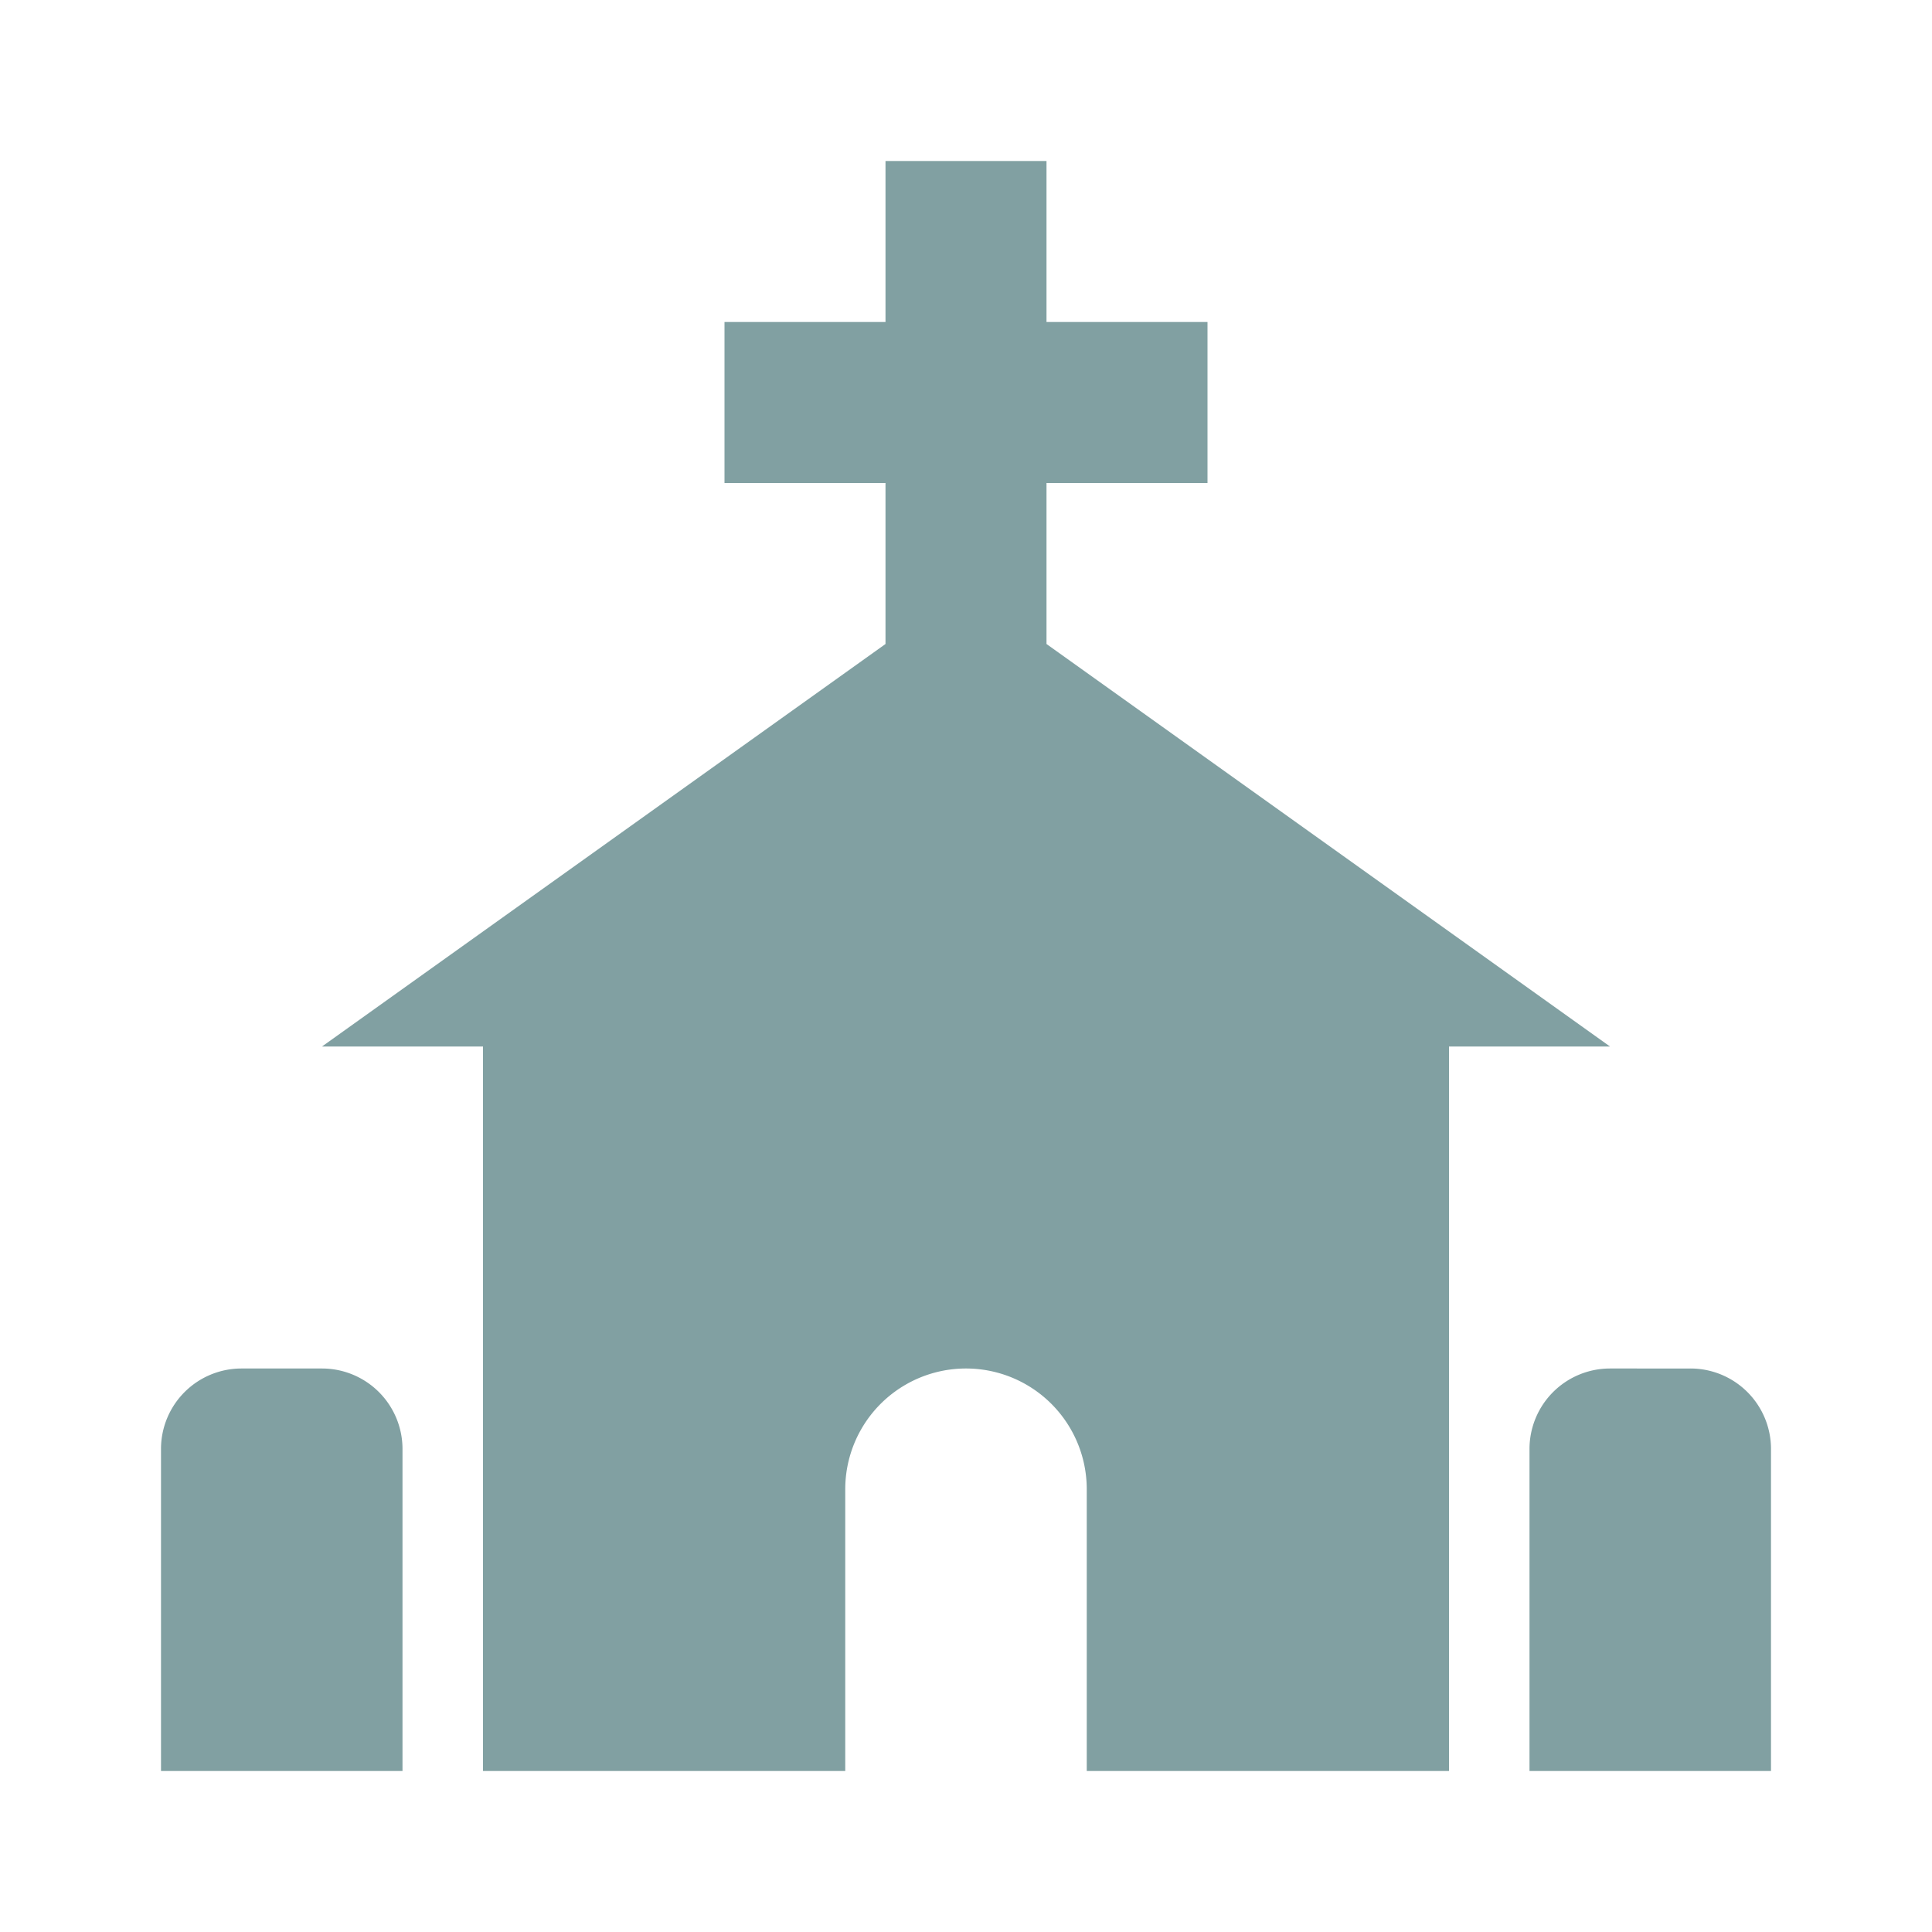 <?xml version="1.0" encoding="utf-8"?><!-- Uploaded to: SVG Repo, www.svgrepo.com, Generator: SVG Repo Mixer Tools -->
<svg fill="#81A0A2" width="800px" height="800px" viewBox="0 0 24 24" xmlns="http://www.w3.org/2000/svg"><path d="M5,22H2V18a1,1,0,0,1,1-1H4a1,1,0,0,1,1,1Zm16-5H20a1,1,0,0,0-1,1v4h3V18A1,1,0,0,0,21,17ZM4,13H6v9h4.5V18.5a1.5,1.5,0,0,1,3,0V22H18V13h2L13,8V6h2V5h0V4H13V2H11V4H9V6h2V8Z"/></svg>